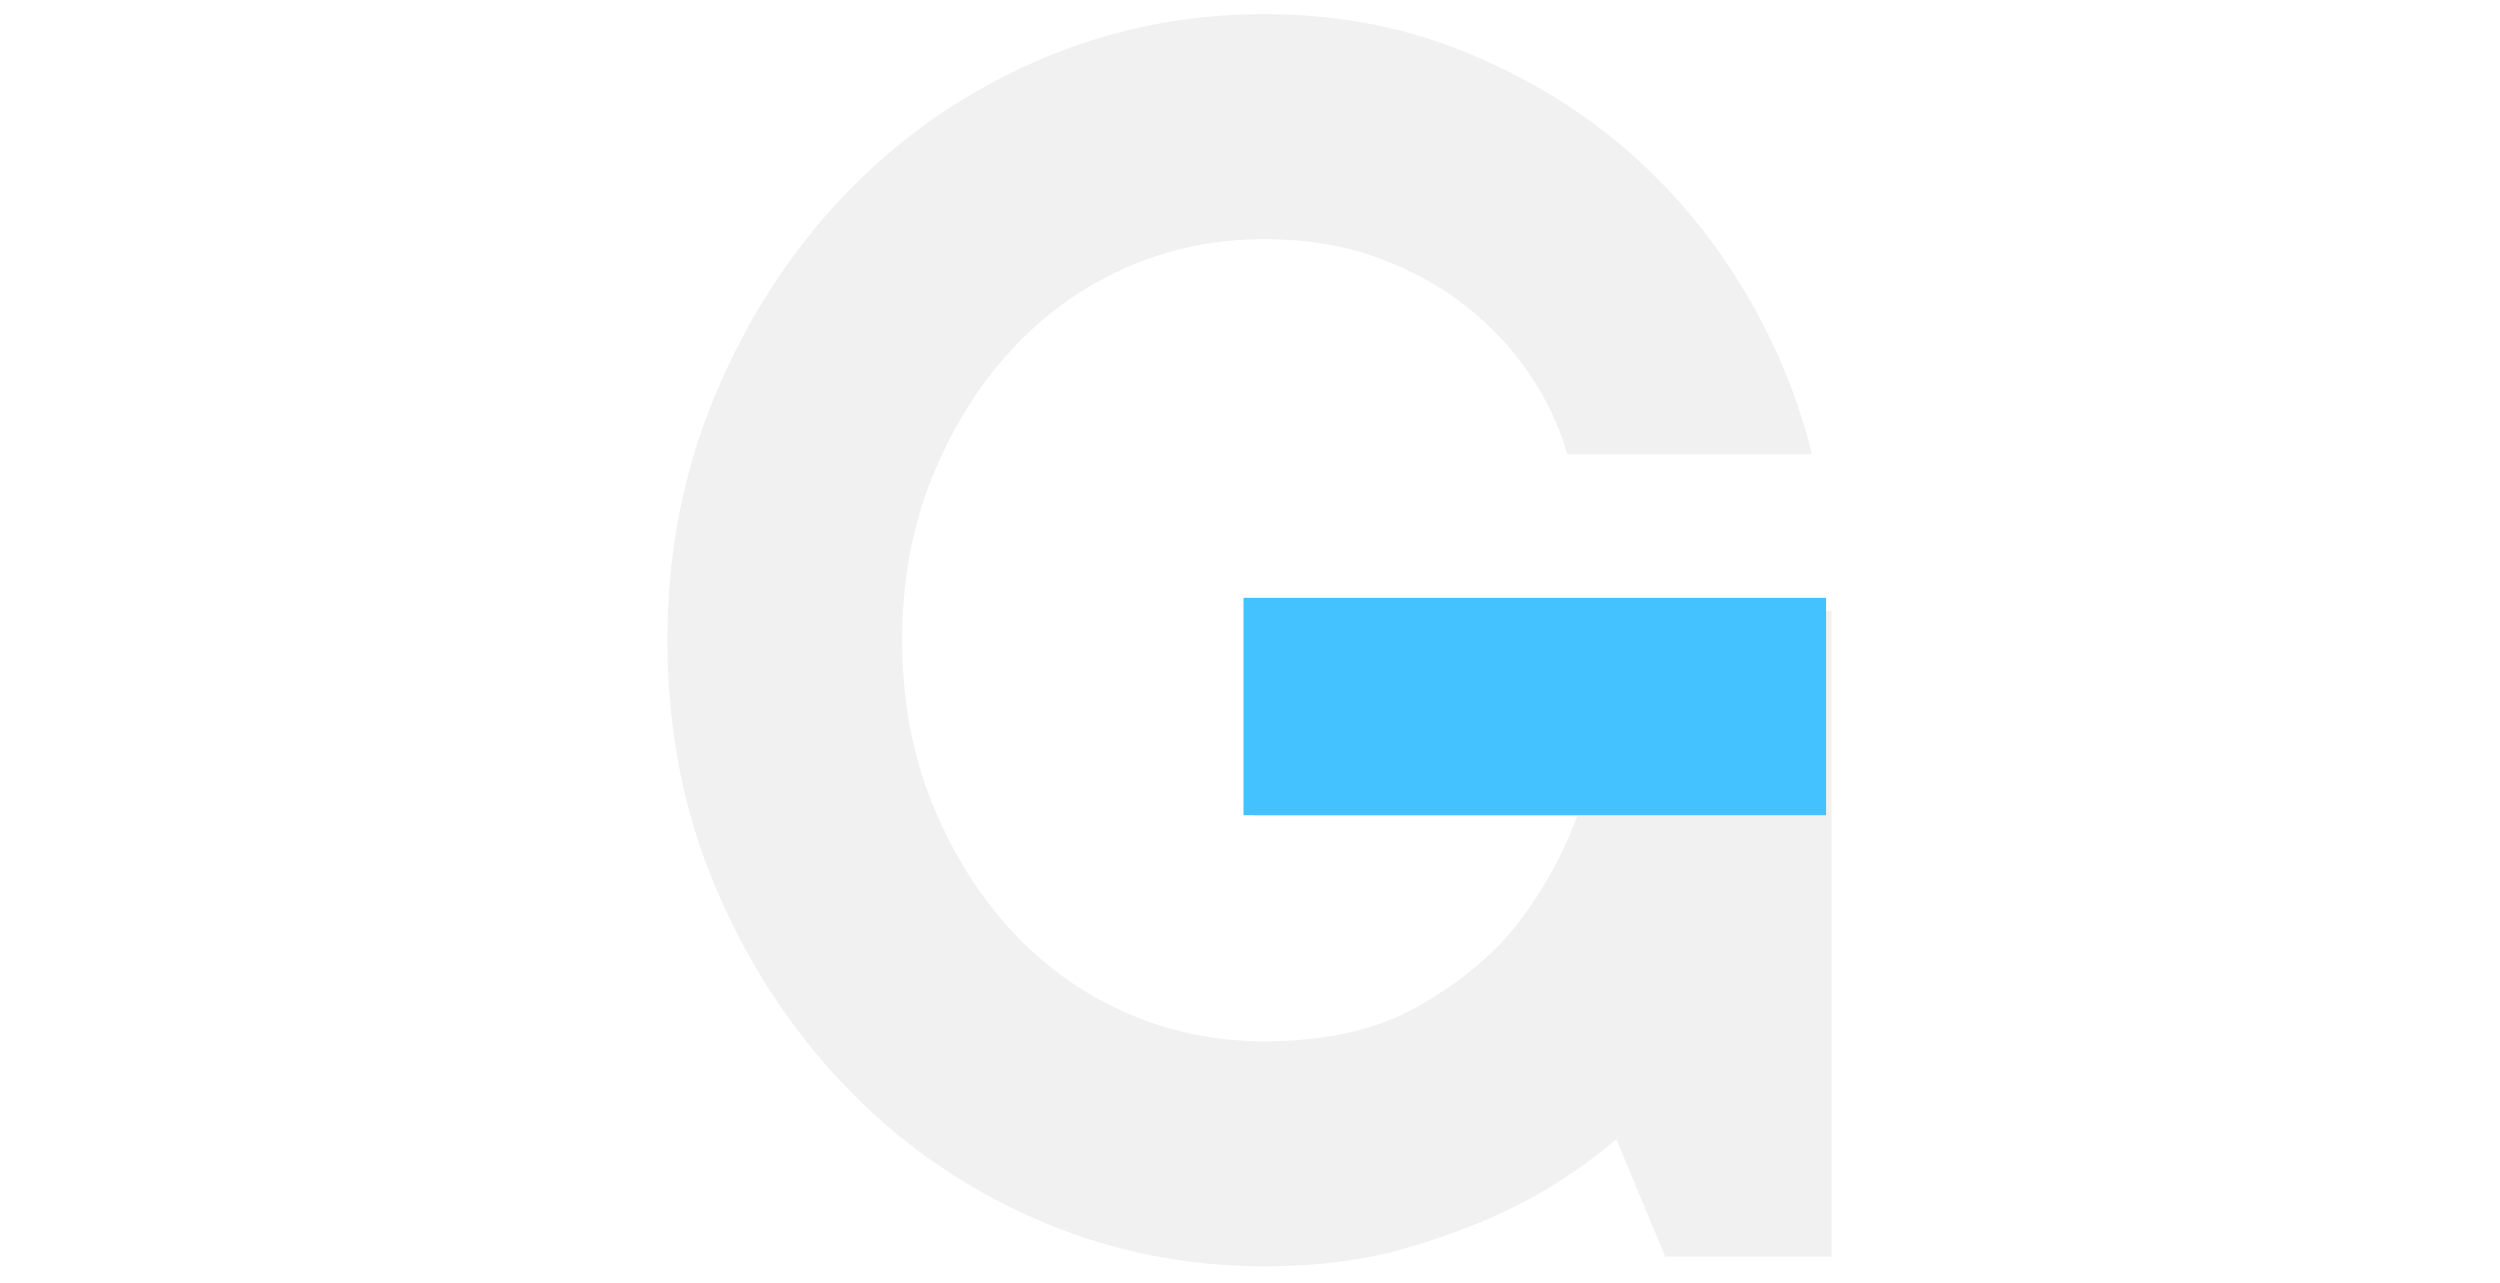 <svg viewBox="0 0 115 59">
    <path d="M41.5,29.45 C41.5,32.15 41.95,34.625 42.85,36.875 C43.75,39.125 44.95,41.075 46.45,42.725 C47.95,44.375 49.705,45.65 51.715,46.55 C53.725,47.45 55.87,47.9 58.15,47.9 C60.97,47.9 63.31,47.375 65.17,46.325 C67.03,45.275 68.5,44.09 69.58,42.77 C70.84,41.21 71.83,39.47 72.55,37.55 L57.7,37.55 L57.7,28.1 L84.25,28.1 L84.25,57.8 L76.6,57.8 L74.35,52.4 C73.03,53.54 71.56,54.53 69.94,55.37 C68.56,56.09 66.88,56.75 64.9,57.35 C62.92,57.95 60.67,58.25 58.15,58.25 C54.43,58.25 50.905,57.515 47.575,56.045 C44.245,54.575 41.335,52.535 38.845,49.925 C36.355,47.315 34.375,44.27 32.905,40.79 C31.435,37.31 30.7,33.53 30.7,29.45 C30.7,25.43 31.435,21.665 32.905,18.155 C34.375,14.645 36.355,11.585 38.845,8.975 C41.335,6.365 44.245,4.325 47.575,2.855 C50.905,1.385 54.43,0.65 58.15,0.65 C61.39,0.65 64.405,1.205 67.195,2.315 C69.985,3.425 72.46,4.895 74.62,6.725 C76.78,8.555 78.61,10.7 80.11,13.16 C81.61,15.62 82.69,18.2 83.35,20.9 L72.1,20.9 C71.74,19.64 71.17,18.425 70.39,17.255 C69.61,16.085 68.635,15.035 67.465,14.105 C66.295,13.175 64.93,12.425 63.37,11.855 C61.81,11.285 60.07,11 58.15,11 C55.87,11 53.725,11.45 51.715,12.35 C49.705,13.25 47.95,14.525 46.45,16.175 C44.95,17.825 43.75,19.775 42.85,22.025 C41.95,24.275 41.5,26.75 41.5,29.45 Z" fill="#000000" fill-rule="nonzero" opacity="0.057" class="letter4"></path>
    <path d="M84,32.5 L57.2,32.5" class="line2_g linea4" stroke="#44C2FF" stroke-width="10"></path>
</svg>